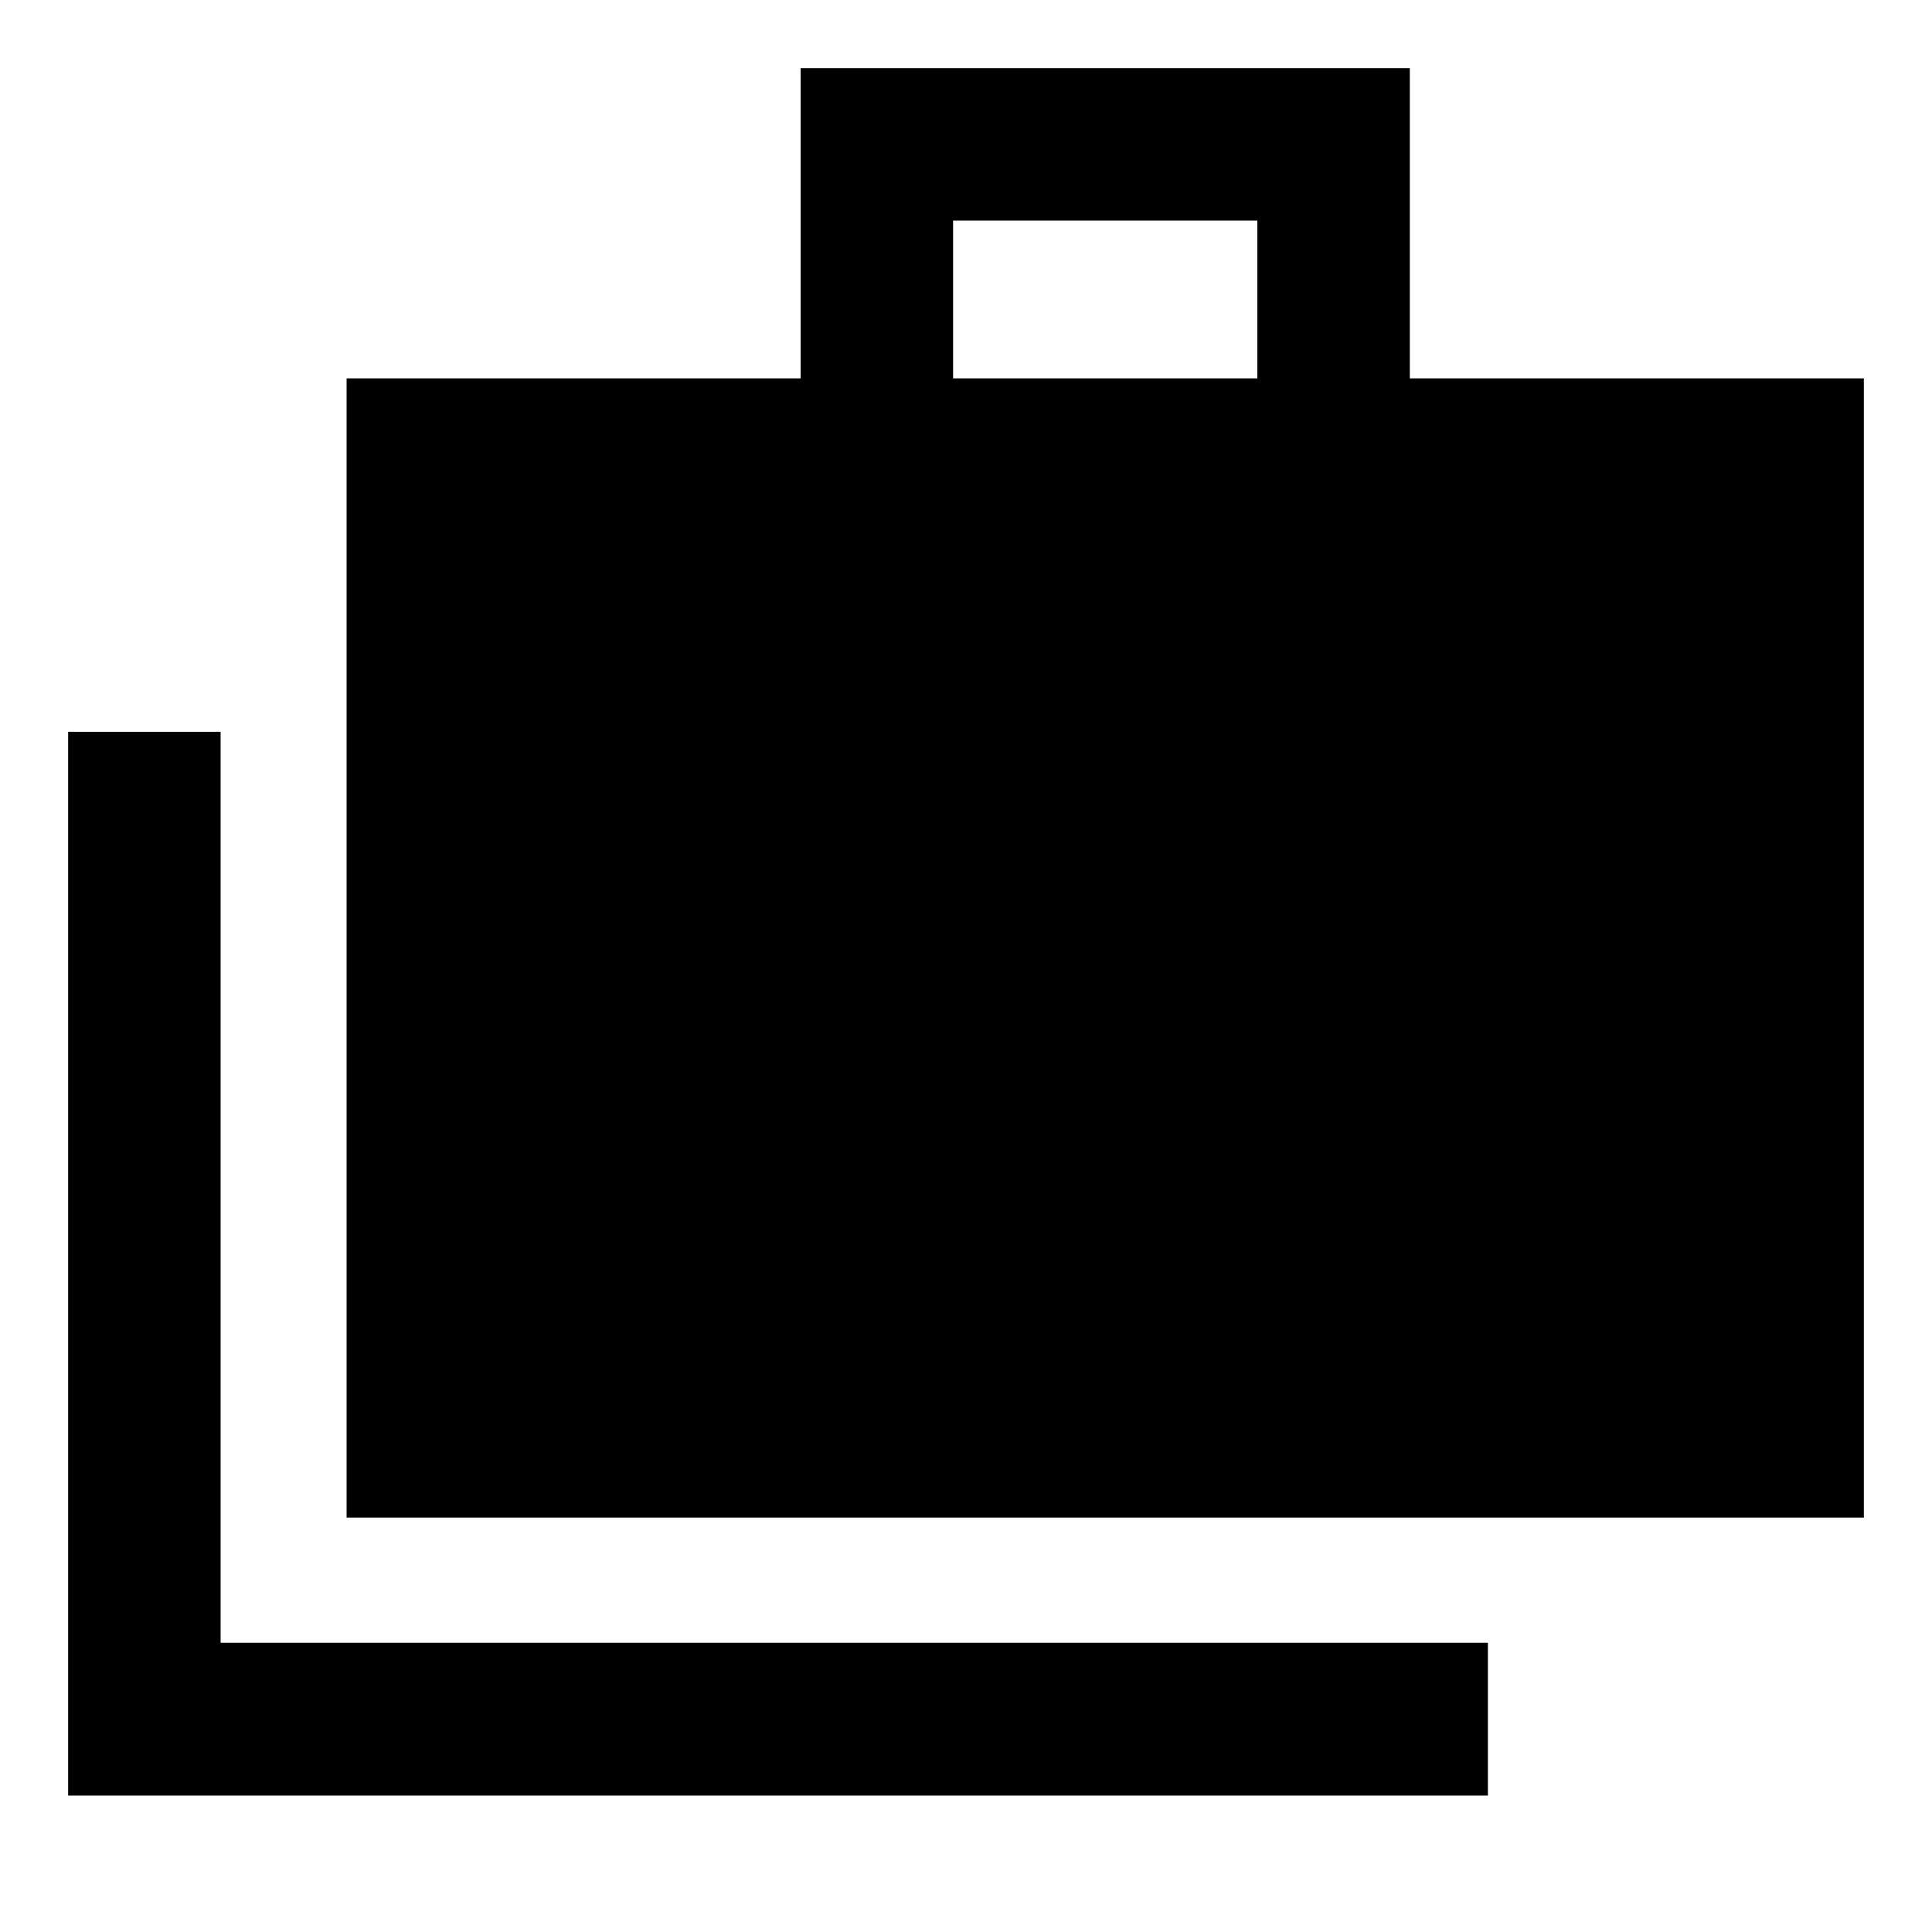 <svg xmlns="http://www.w3.org/2000/svg" height="40" viewBox="0 -960 960 960" width="40"><path d="M33.86-67.8v-528.58h75.76v452.66h629.71v75.92H33.86Zm138.36-138.12V-772h225.61v-154.14h302.7V-772h225.61v566.08H172.22ZM473.58-772h151.19v-78.38H473.58V-772Z"/></svg>